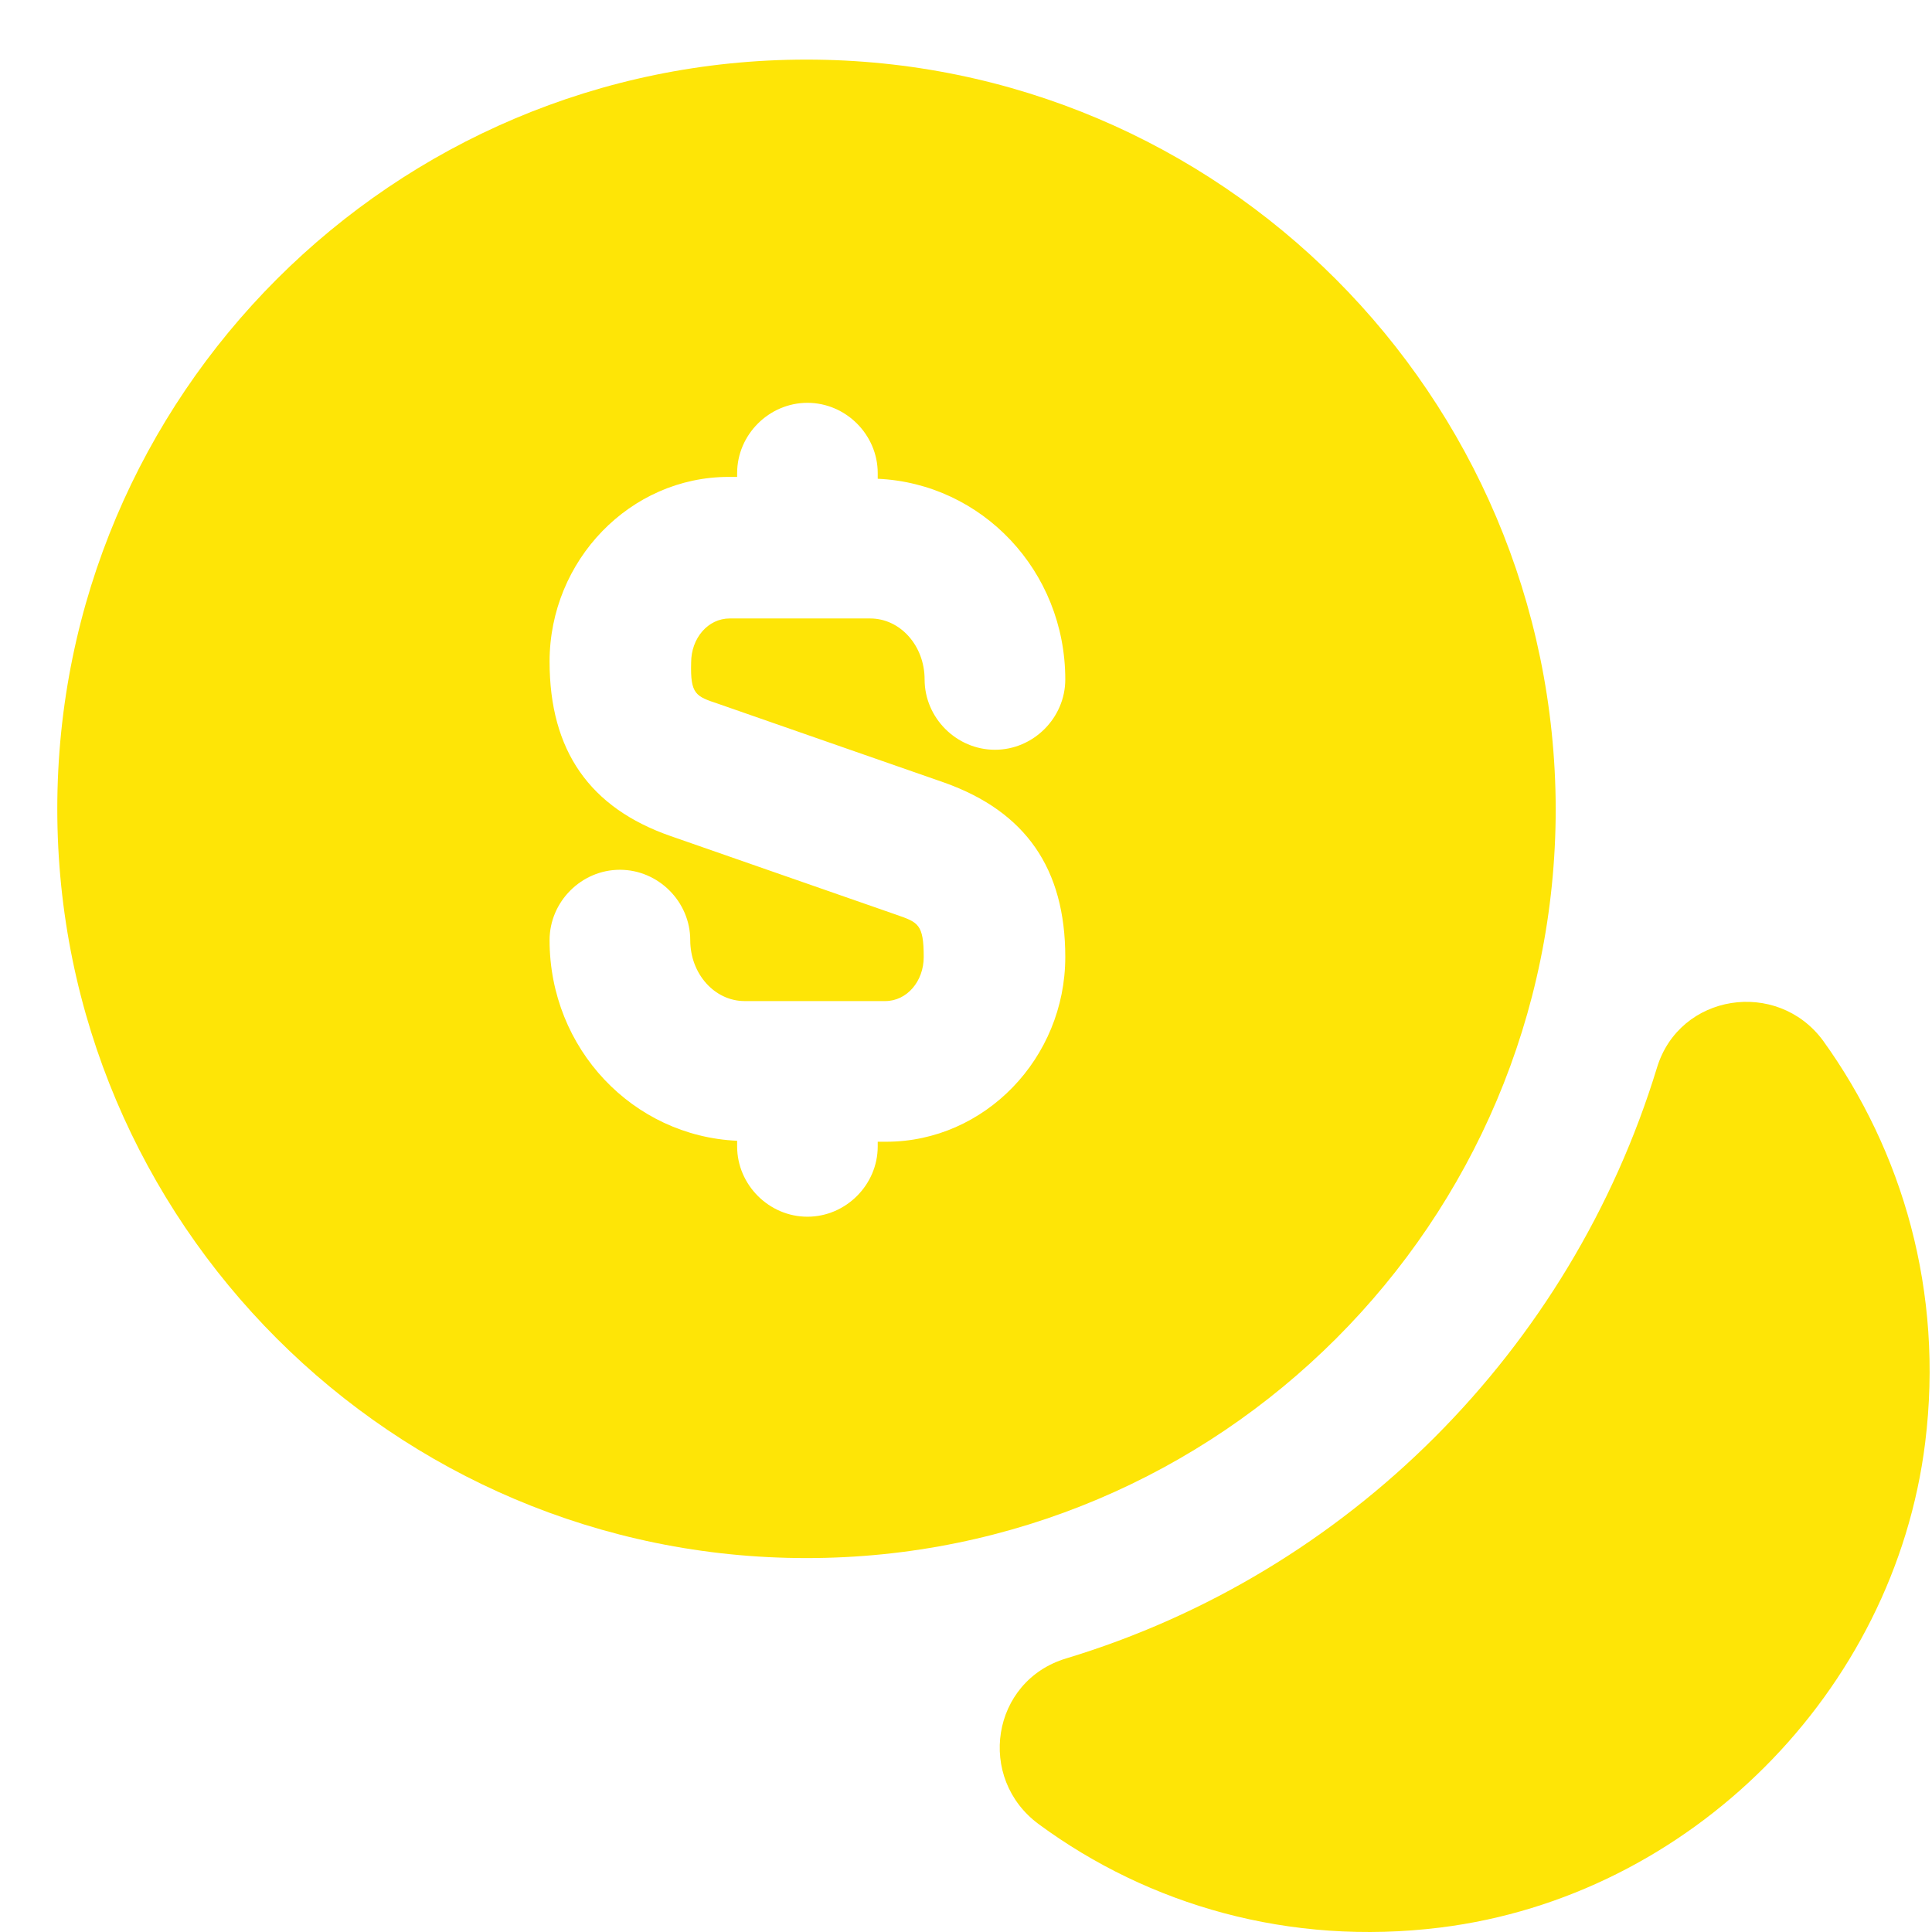<svg width="26" height="26" viewBox="0 0 26 26" fill="none" xmlns="http://www.w3.org/2000/svg">
<path d="M25.908 19.416C25.491 22.772 22.741 25.523 19.384 25.94C17.352 26.192 15.459 25.637 13.983 24.552C13.137 23.933 13.339 22.621 14.349 22.318C18.147 21.17 21.138 18.166 22.299 14.368C22.602 13.371 23.914 13.169 24.532 14.002C25.605 15.491 26.16 17.384 25.908 19.416Z" fill="#FEE506"/>
<path d="M10.853 0.802C5.288 0.802 0.771 5.32 0.771 10.885C0.771 16.45 5.288 20.968 10.853 20.968C16.418 20.968 20.936 16.45 20.936 10.885C20.923 5.32 16.418 0.802 10.853 0.802ZM9.667 9.472L12.708 10.532C13.806 10.923 14.336 11.693 14.336 12.879C14.336 14.242 13.251 15.365 11.926 15.365H11.812V15.428C11.812 15.945 11.383 16.374 10.866 16.374C10.349 16.374 9.92 15.945 9.92 15.428V15.352C8.519 15.289 7.396 14.116 7.396 12.652C7.396 12.134 7.825 11.705 8.342 11.705C8.86 11.705 9.289 12.134 9.289 12.652C9.289 13.106 9.617 13.472 10.021 13.472H11.913C12.204 13.472 12.431 13.207 12.431 12.879C12.431 12.437 12.355 12.412 12.065 12.311L9.024 11.251C7.938 10.873 7.396 10.103 7.396 8.904C7.396 7.541 8.481 6.418 9.806 6.418H9.92V6.367C9.92 5.85 10.349 5.421 10.866 5.421C11.383 5.421 11.812 5.85 11.812 6.367V6.443C13.213 6.506 14.336 7.68 14.336 9.144C14.336 9.661 13.907 10.09 13.39 10.09C12.872 10.09 12.443 9.661 12.443 9.144C12.443 8.689 12.115 8.323 11.711 8.323H9.819C9.528 8.323 9.301 8.588 9.301 8.917C9.289 9.346 9.364 9.371 9.667 9.472Z" fill="#FEE506"/>
</svg>
